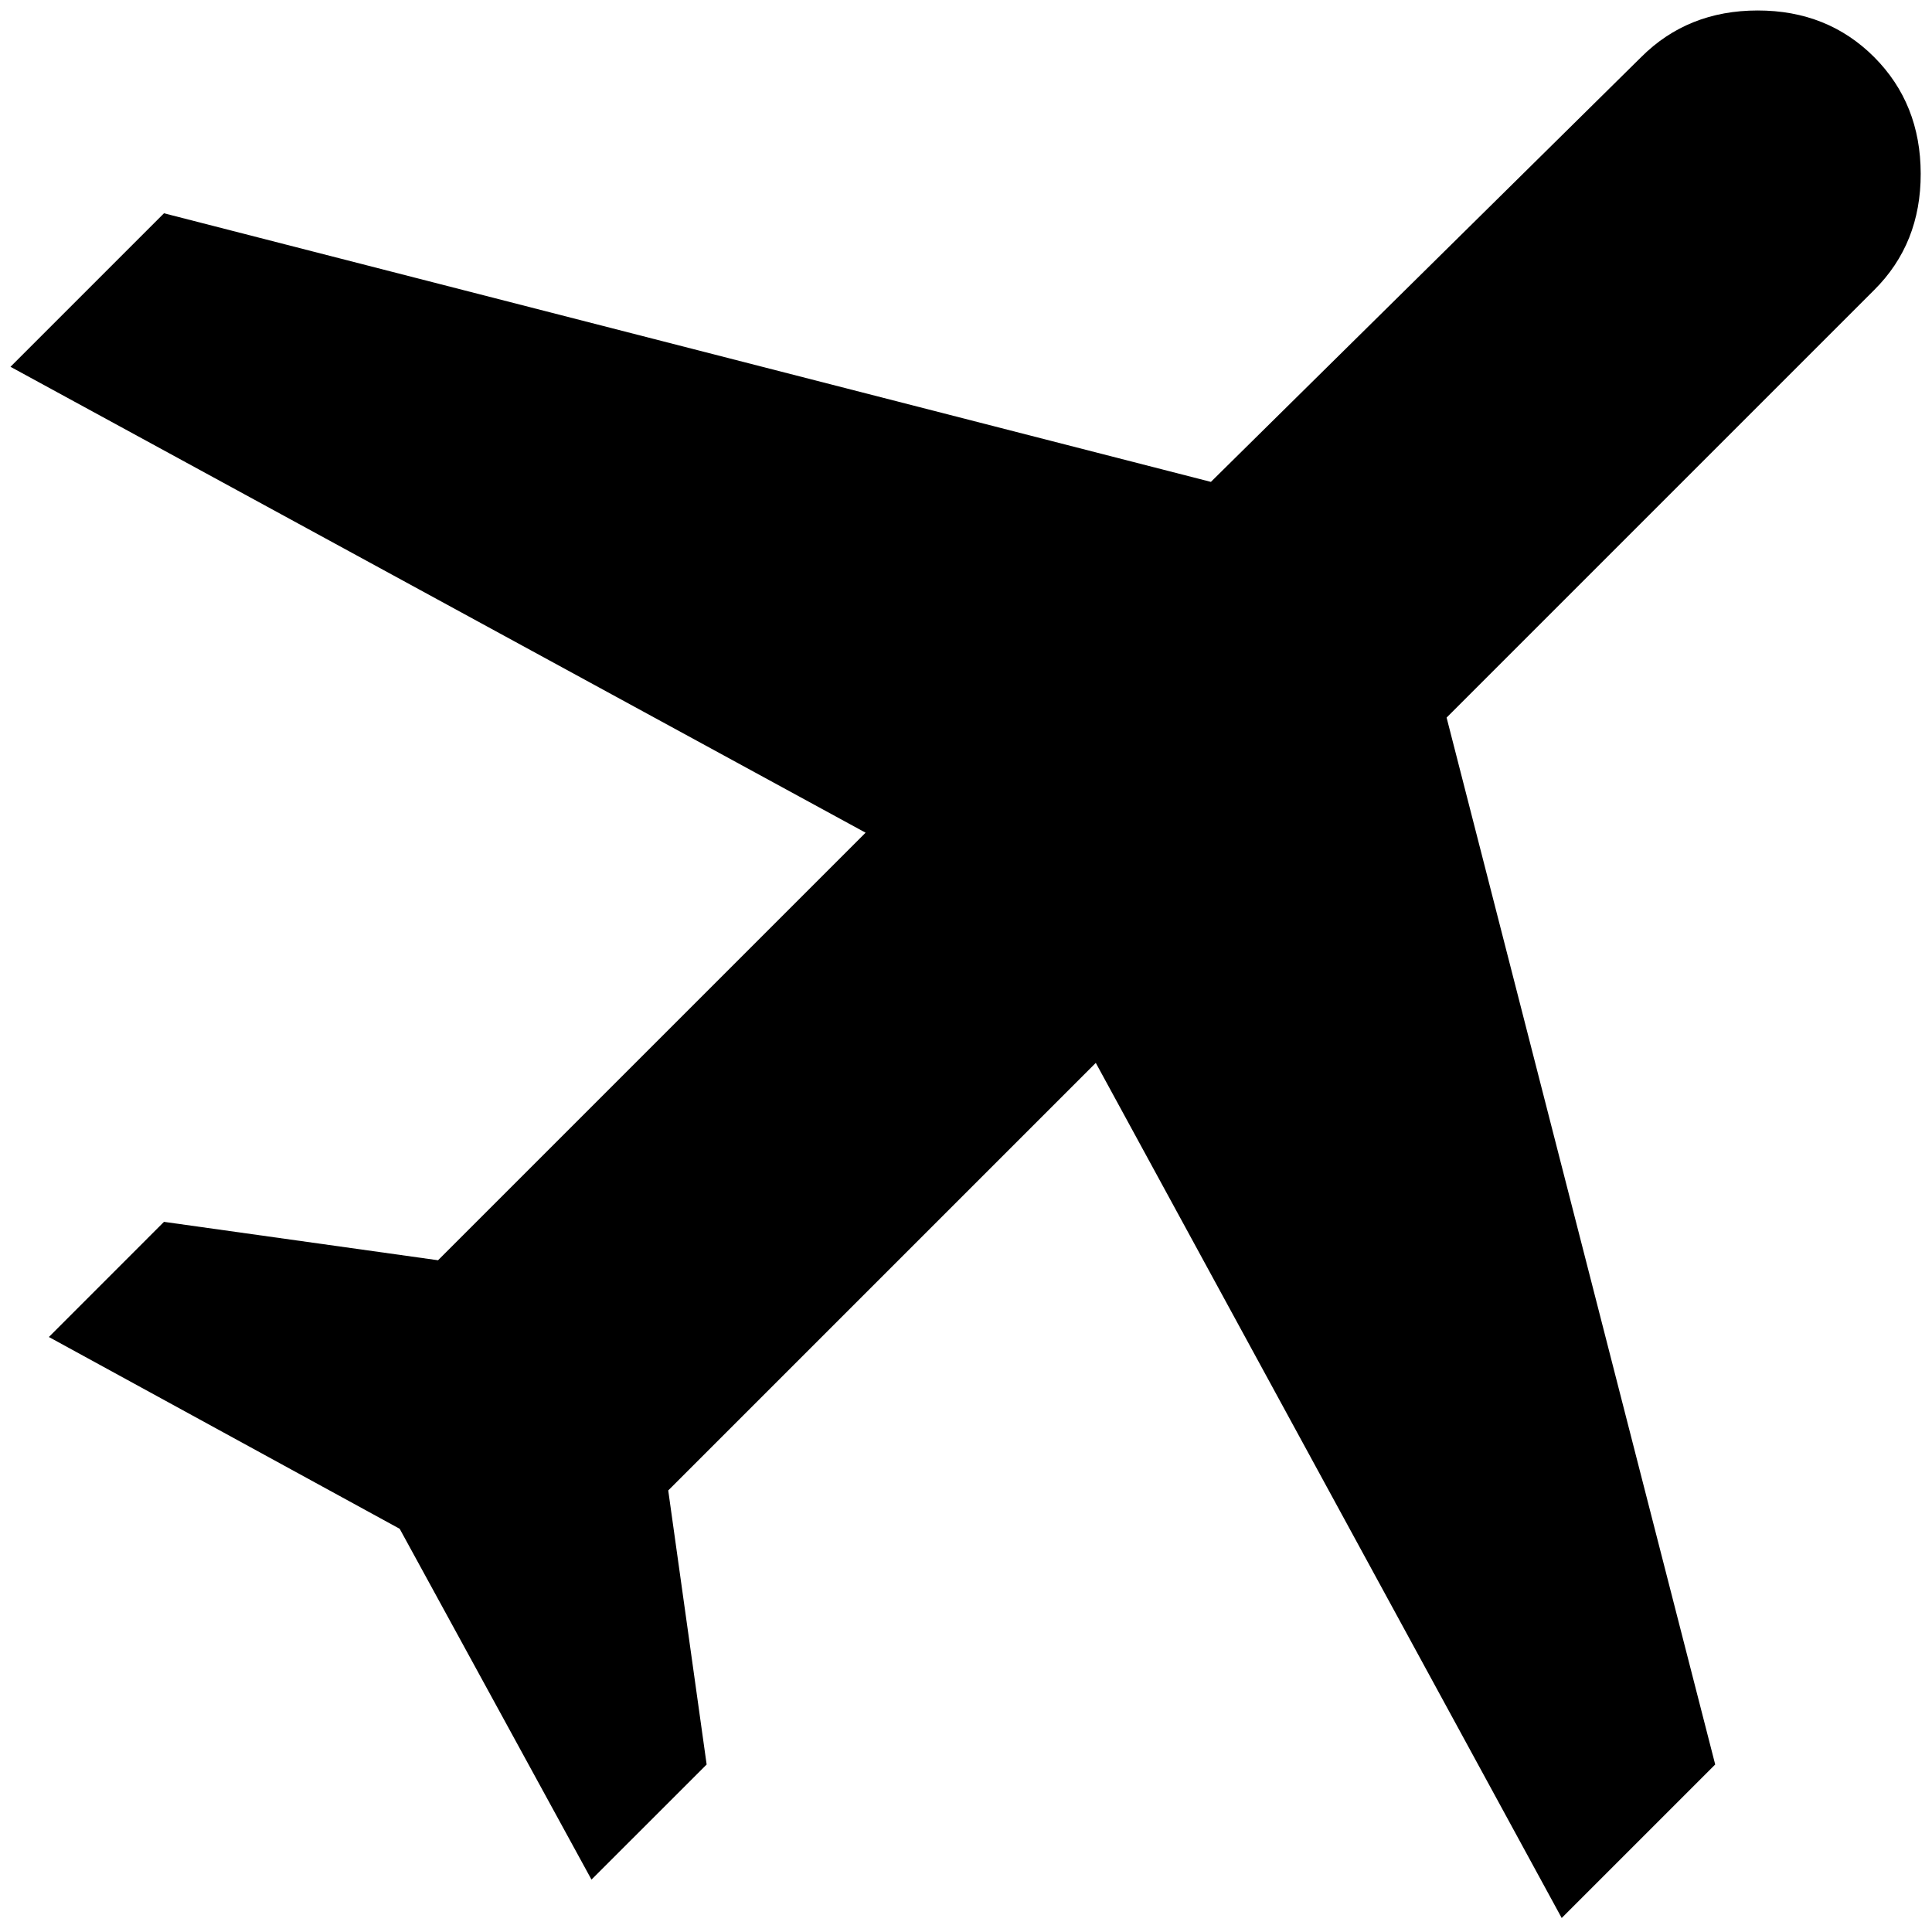 <svg width="33" height="33" viewBox="0 0 33 33" fill="none" xmlns="http://www.w3.org/2000/svg">
<path d="M6.827 26.113L0.835 22.837L2.801 20.87L7.482 21.526L14.785 14.223L0.179 6.265L2.801 3.643L20.683 8.231L28.033 0.975C28.563 0.445 29.227 0.179 30.023 0.179C30.82 0.179 31.482 0.445 32.012 0.975C32.541 1.506 32.806 2.169 32.807 2.966C32.809 3.762 32.544 4.425 32.012 4.954L24.709 12.257L29.297 30.139L26.675 32.761L18.717 18.155L11.414 25.458L12.07 30.139L10.103 32.105L6.827 26.113Z" fill="black"/>
</svg>
